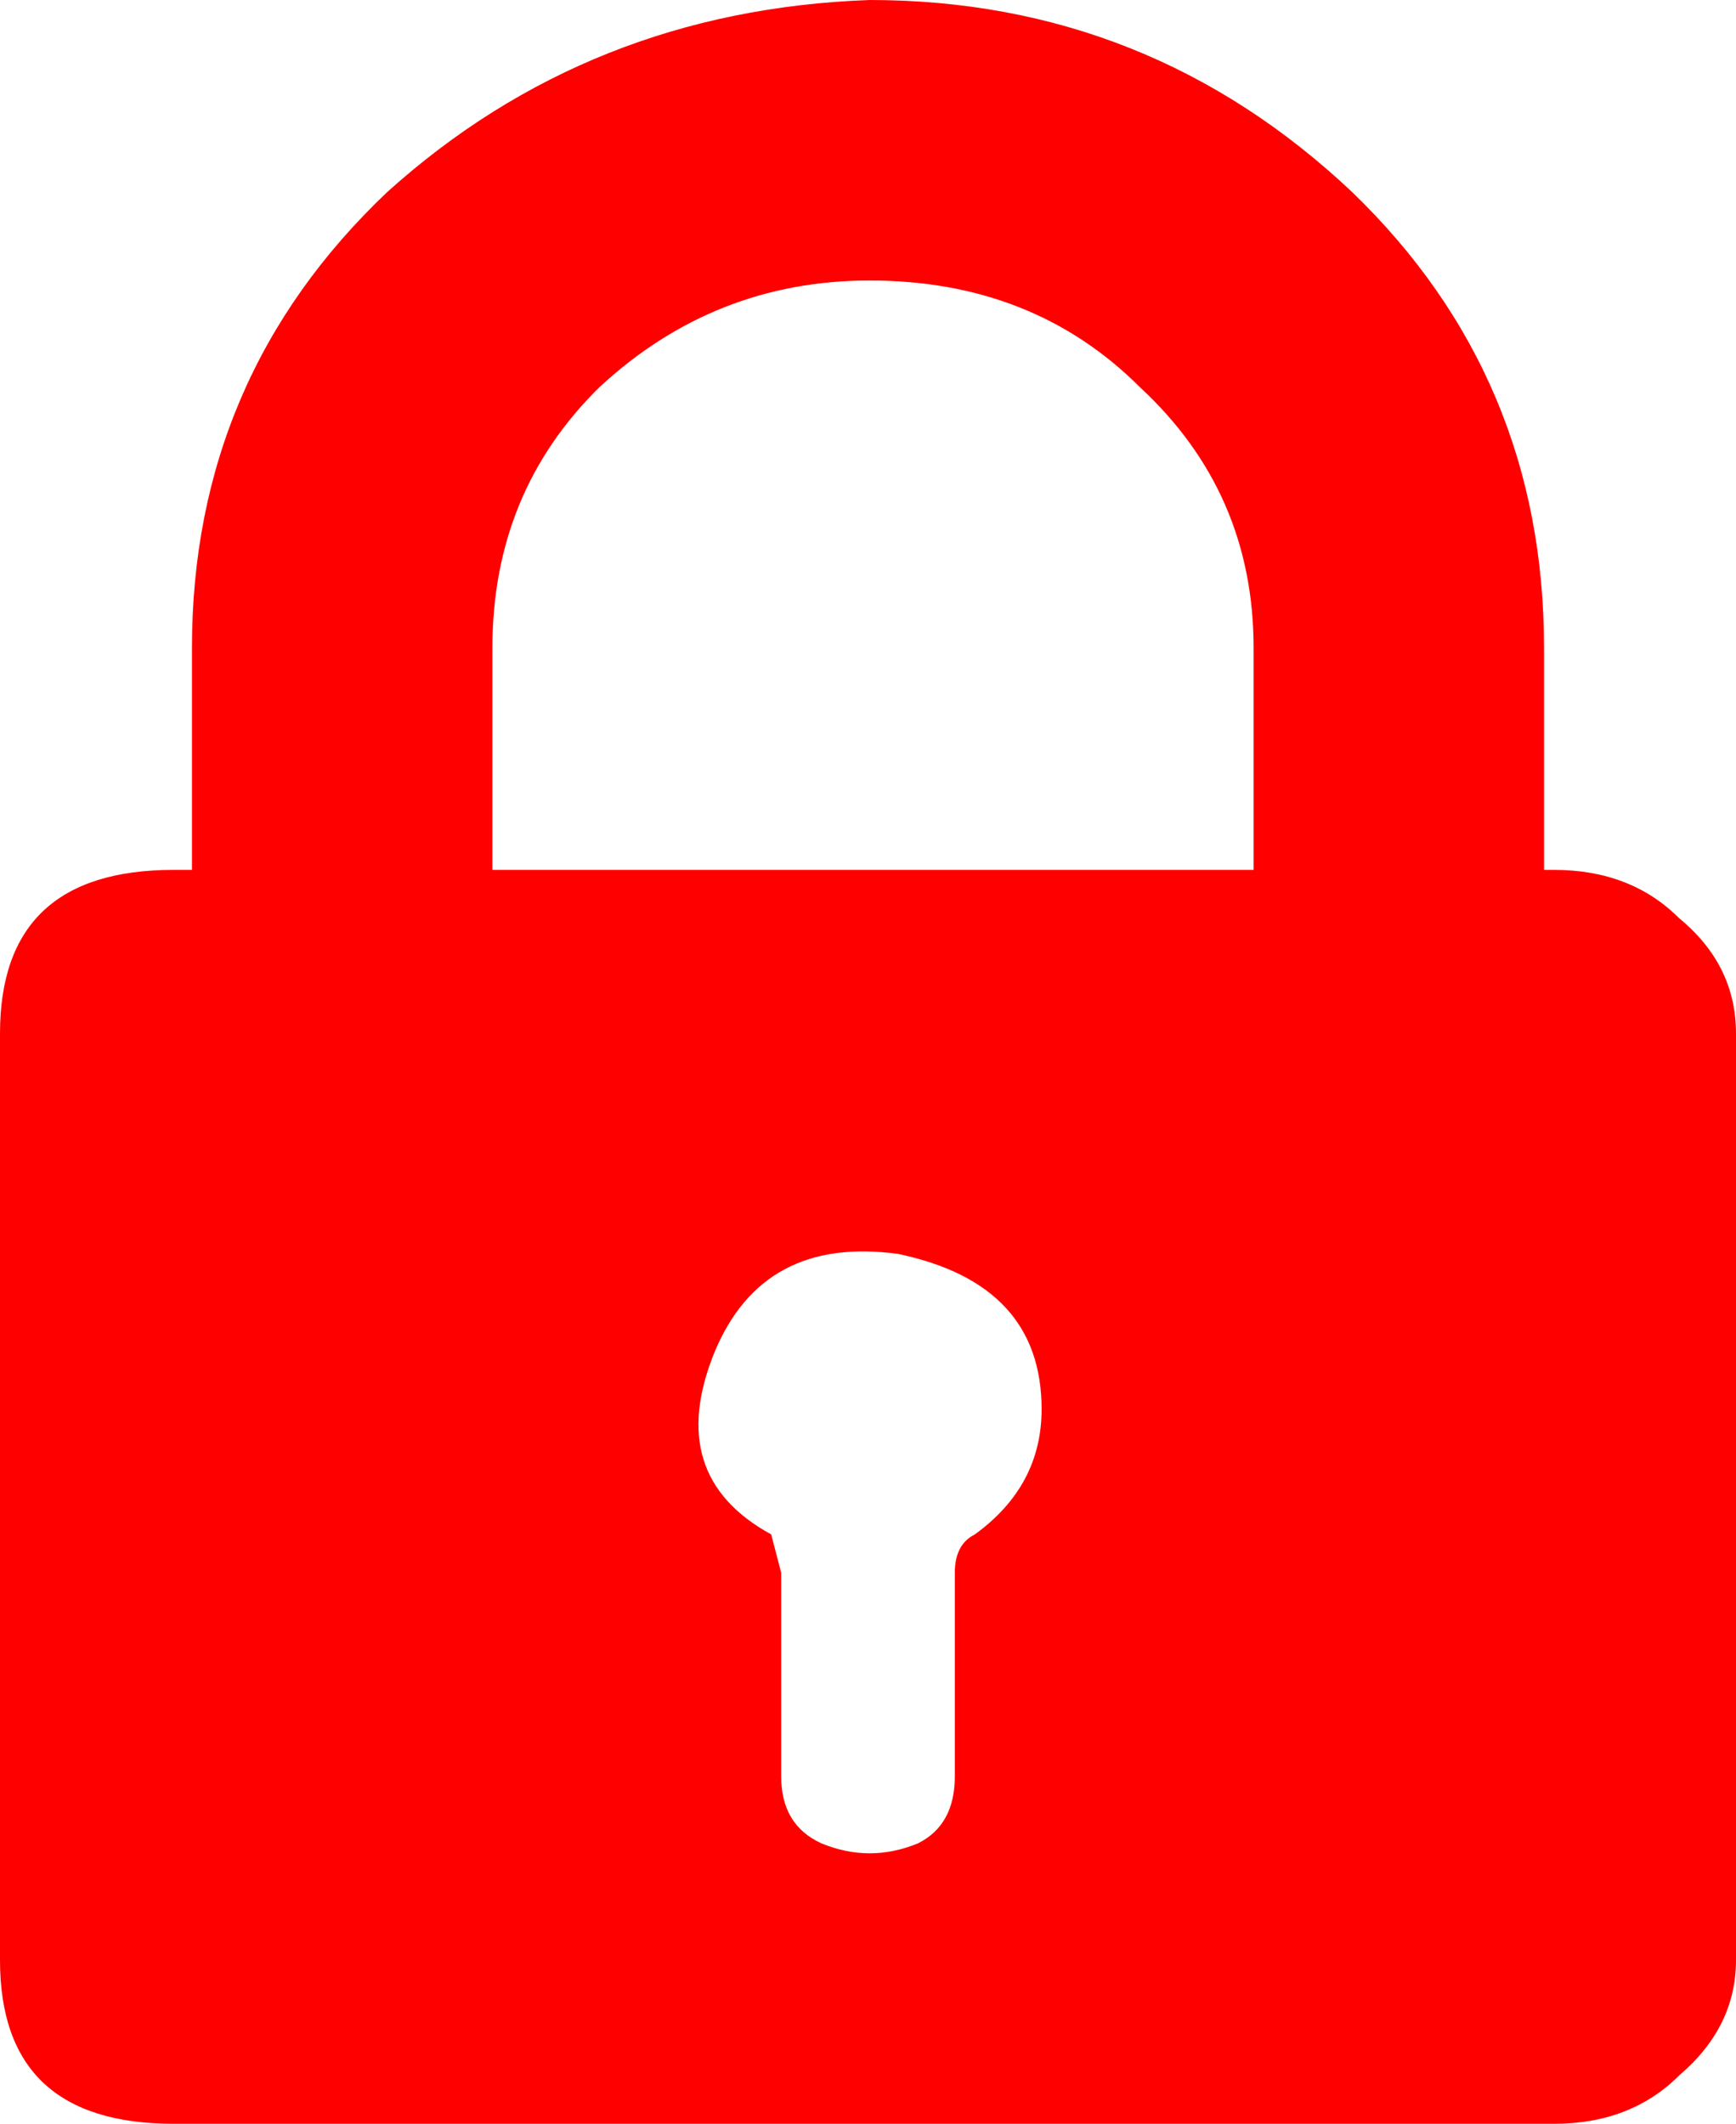 <?xml version="1.0" encoding="UTF-8" standalone="no"?>
<svg xmlns:ffdec="https://www.free-decompiler.com/flash" xmlns:xlink="http://www.w3.org/1999/xlink" ffdec:objectType="shape" height="63.6px" width="52.0px" xmlns="http://www.w3.org/2000/svg">
  <g transform="matrix(1.0, 0.0, 0.0, 1.0, 0.0, 0.0)">
    <path d="M31.2 42.2 Q31.2 38.45 26.9 37.55 22.85 37.0 21.4 40.5 19.9 44.2 23.1 45.95 L23.4 47.1 23.4 53.2 Q23.4 54.65 24.6 55.2 26.05 55.8 27.5 55.2 28.6 54.65 28.6 53.2 L28.6 47.1 Q28.6 46.25 29.2 45.95 31.2 44.5 31.2 42.2 M37.55 19.4 Q37.55 14.75 34.15 11.6 30.95 8.4 26.05 8.4 21.4 8.4 17.95 11.6 14.75 14.75 14.75 19.4 L14.75 26.05 37.55 26.05 37.55 19.4 M40.5 5.75 Q46.25 11.3 46.25 19.4 L46.25 26.05 46.55 26.05 Q48.85 26.05 50.3 27.5 52.0 28.9 52.0 30.95 L52.0 58.7 Q52.0 60.7 50.3 62.15 48.85 63.6 46.55 63.6 L5.2 63.6 Q0.0 63.6 0.0 58.7 L0.0 30.95 Q0.0 26.05 5.2 26.05 L5.75 26.05 5.75 19.4 Q5.75 11.3 11.6 5.75 17.65 0.3 26.05 0.0 34.4 0.0 40.5 5.75" fill="#ff0000" fill-rule="evenodd" stroke="none"/>
  </g>
</svg>
